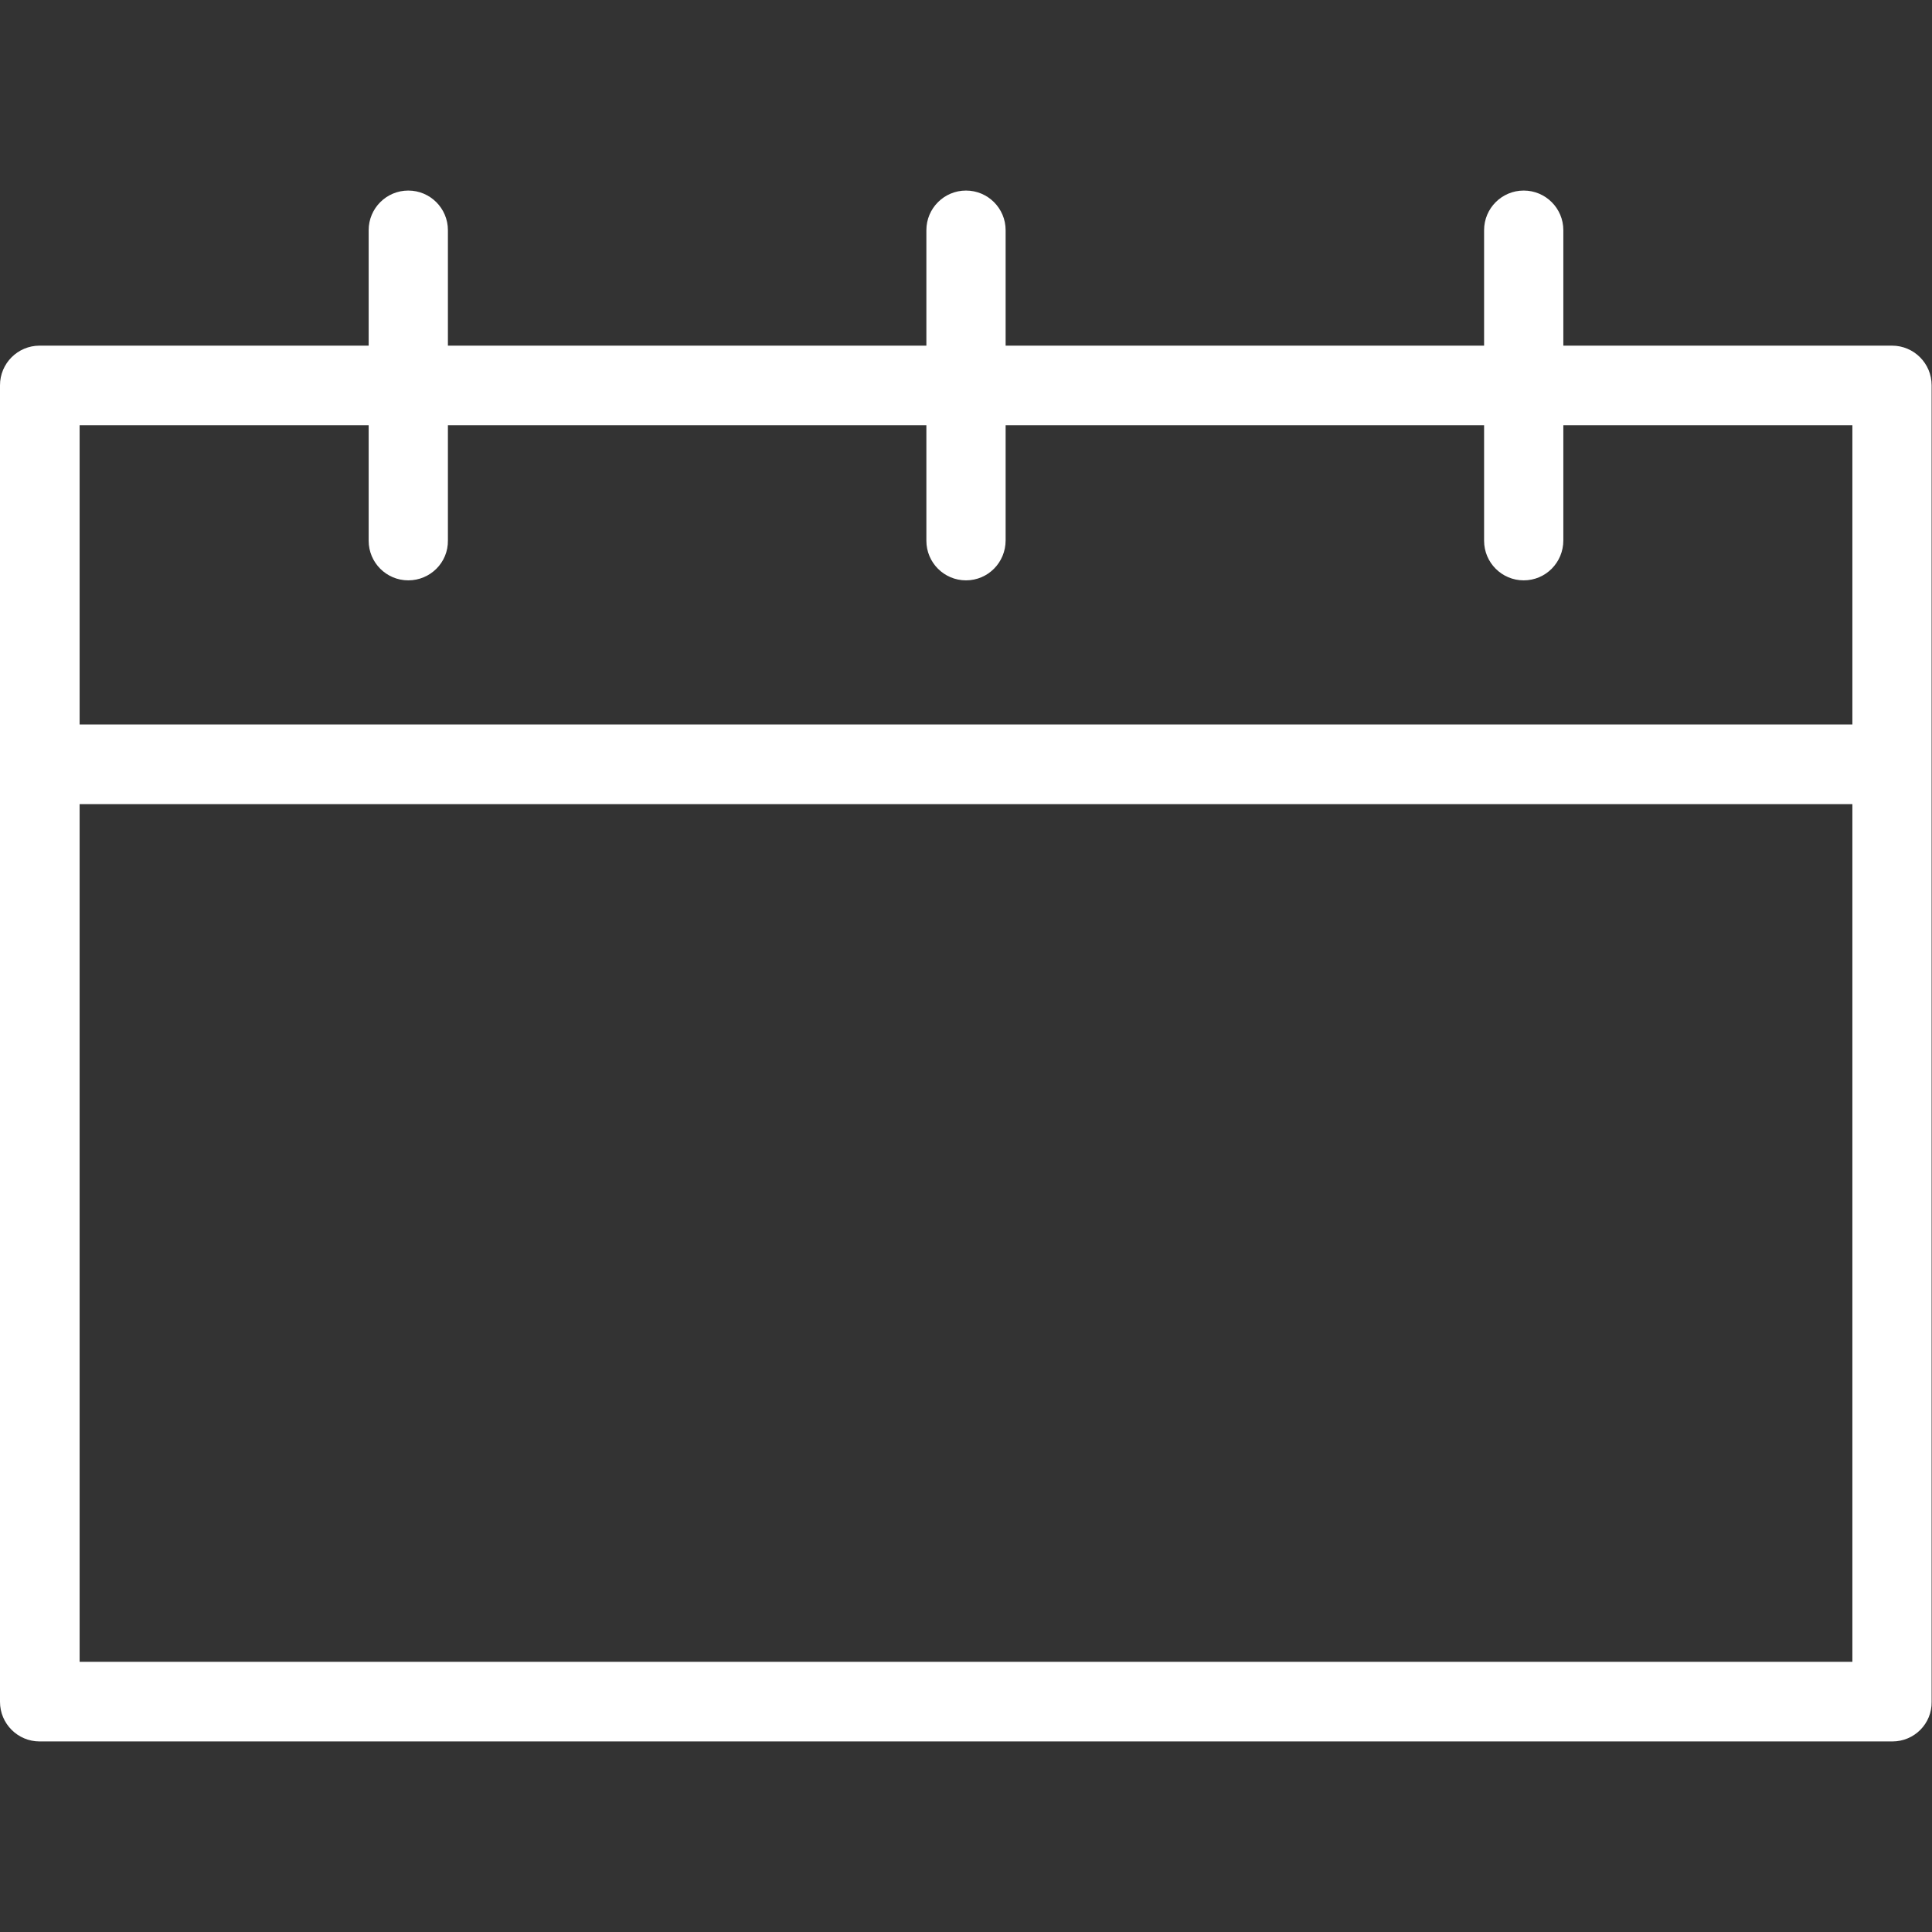 <svg viewBox="0 0 512 512" xmlns="http://www.w3.org/2000/svg">
    <rect x="0" y="0" width="512" height="512" fill="#333333" stroke="none"/>
    <g><path d="M501.5,461.5H10.5C4.7,461.5,0,456.8,0,451V102.1c0-5.8,4.7-10.5,10.5-10.5h490.9c5.8,0,10.5,4.7,10.5,10.5   V451C512,456.8,507.3,461.5,501.5,461.5z M21.1,440.4h469.8V112.7H21.1V440.4z" fill="#FFF"/><rect fill="#FFF" height="21.1" width="490.9" x="10.5" y="192"/><path d="M108.2,153.8c-5.8,0-10.5-4.7-10.5-10.5V61c0-5.8,4.7-10.5,10.5-10.5c5.8,0,10.5,4.7,10.5,10.5v82.2   C118.8,149.1,114,153.8,108.2,153.8z" fill="#FFF"/><path d="M256,153.8c-5.8,0-10.5-4.7-10.5-10.5V61c0-5.8,4.7-10.5,10.5-10.5c5.8,0,10.5,4.7,10.5,10.5v82.2   C266.5,149.1,261.8,153.8,256,153.8z" fill="#FFF"/><path d="M403.8,153.8c-5.8,0-10.5-4.7-10.5-10.5V61c0-5.8,4.7-10.5,10.5-10.5c5.8,0,10.5,4.7,10.5,10.5v82.2   C414.3,149.1,409.6,153.8,403.8,153.8z" fill="#FFF"/></g>
</svg>